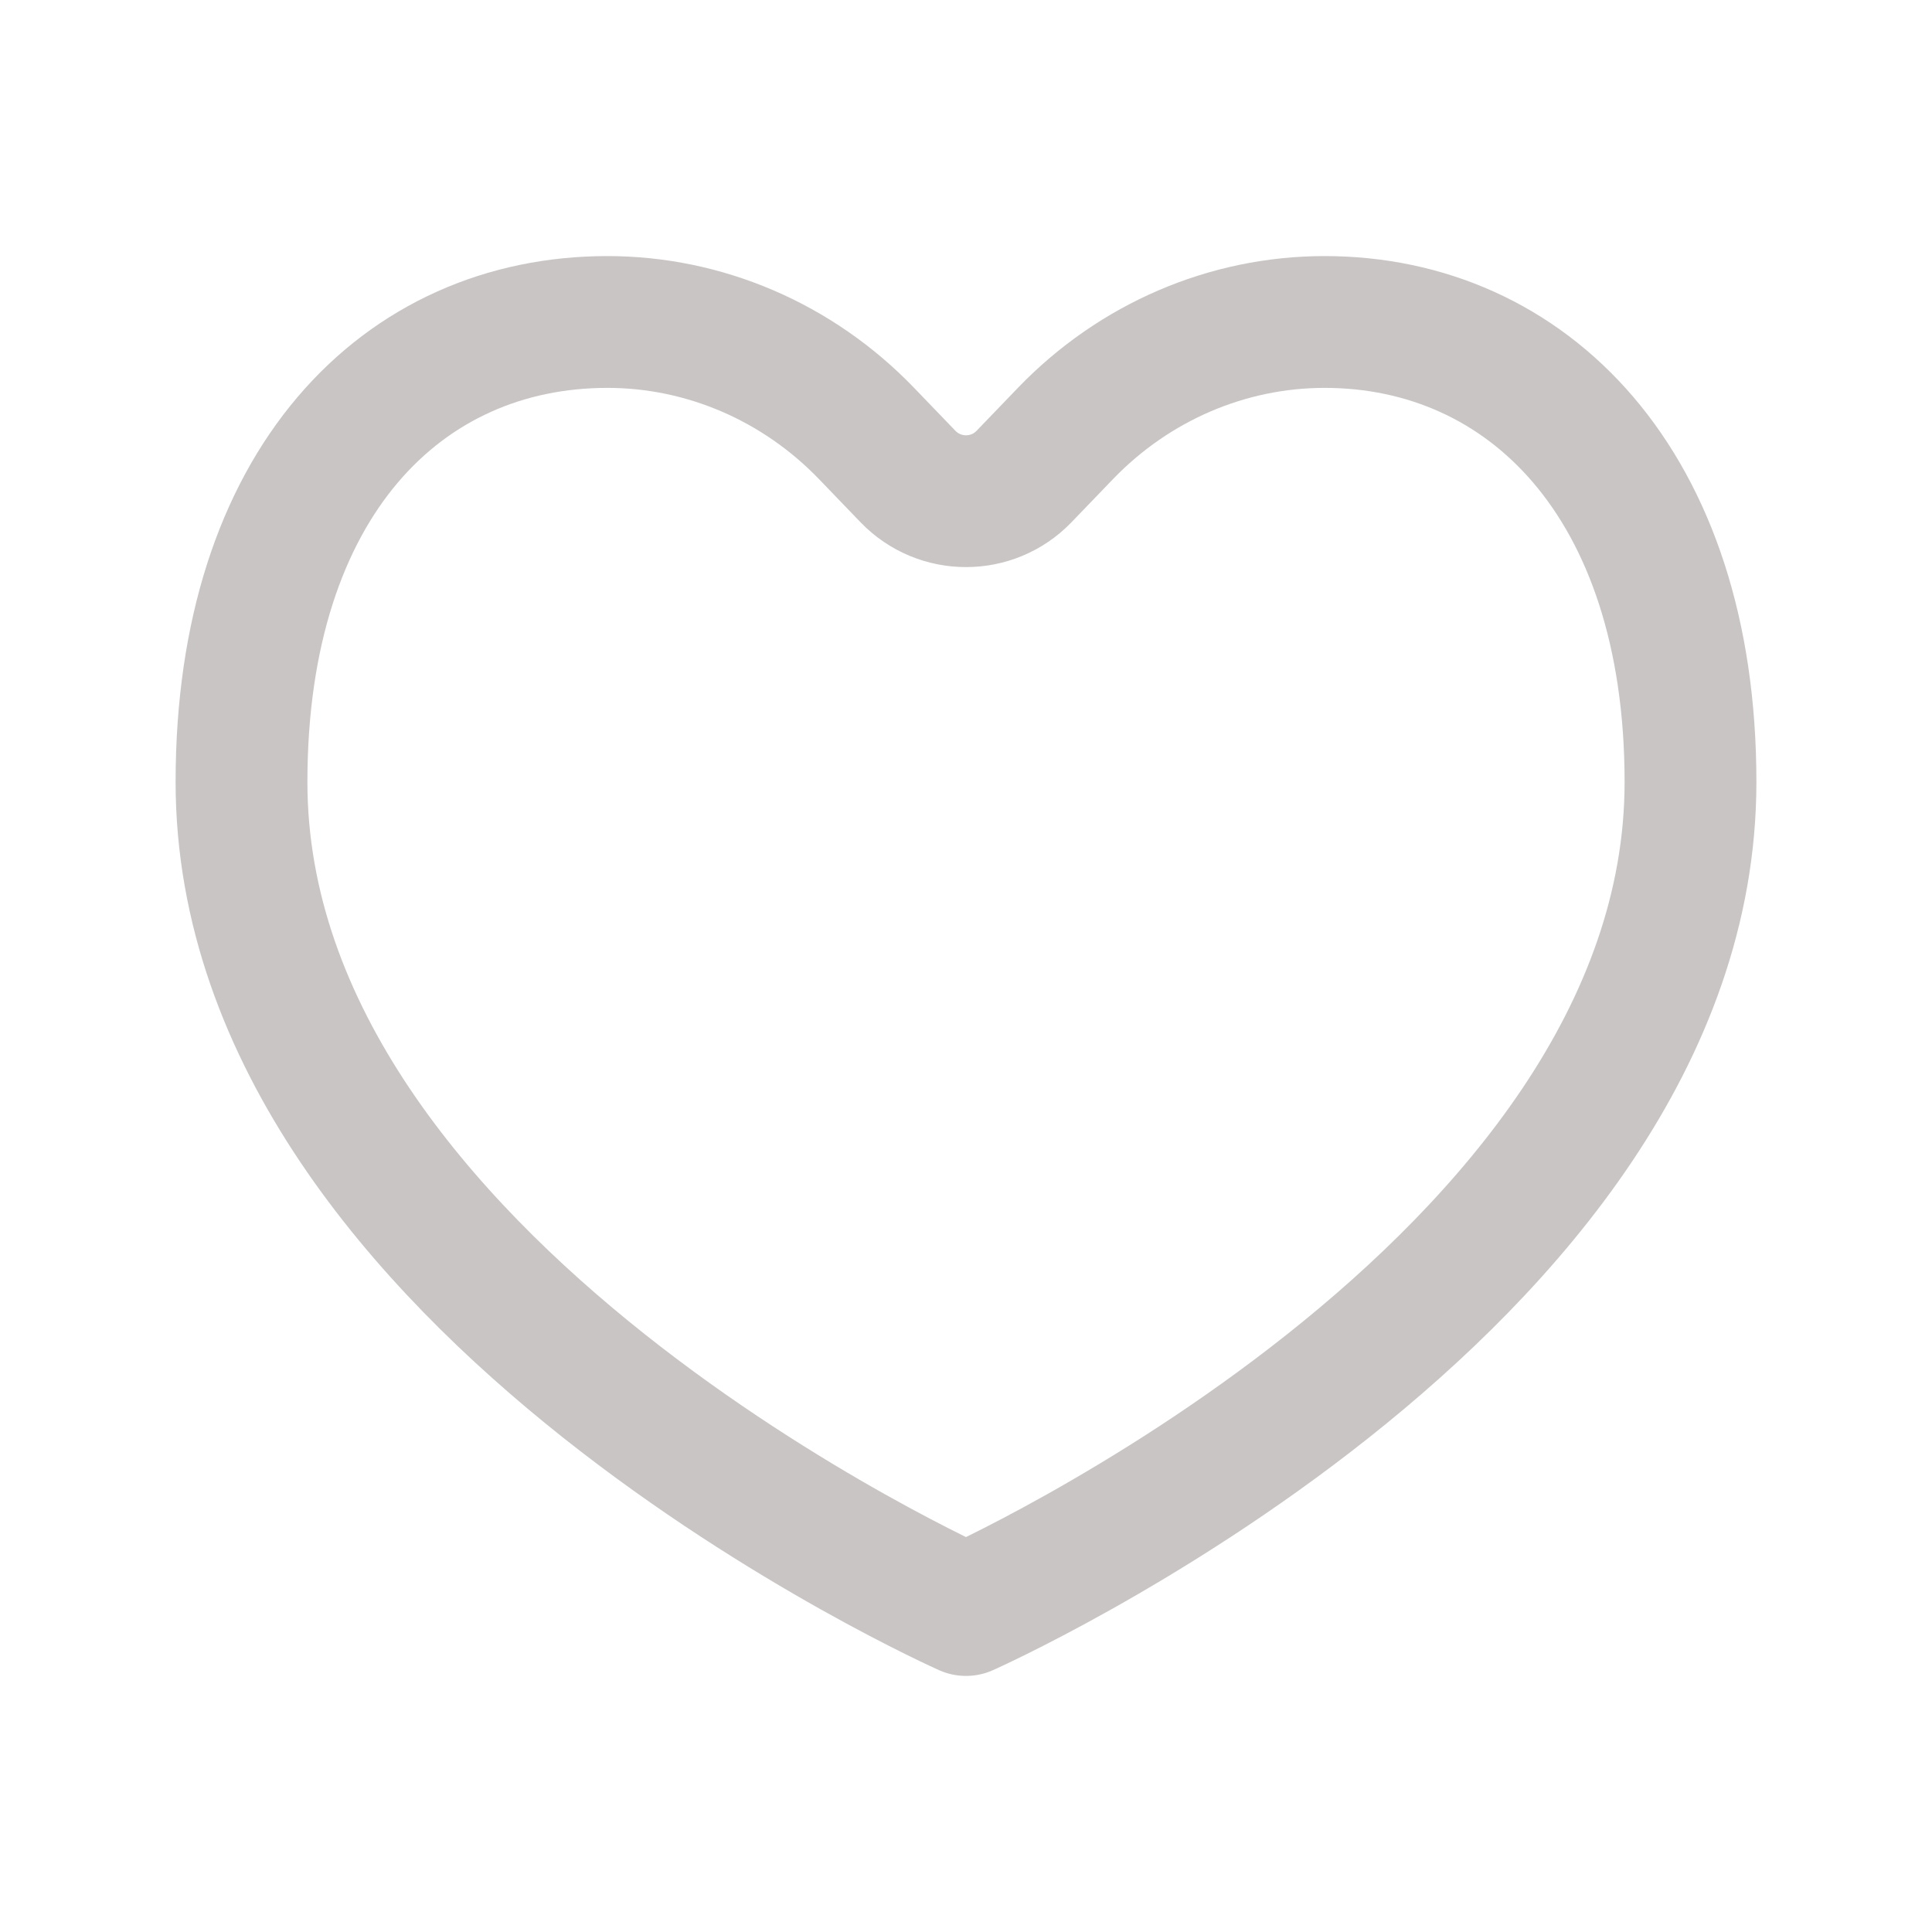 <svg width="32" height="32" viewBox="0 0 32 32" fill="none" xmlns="http://www.w3.org/2000/svg">
<path d="M16 26.667C16 26.667 28 21.334 28 12.952C28 8 25.286 5.333 21.939 5.333C20.332 5.333 18.79 5.996 17.653 7.174L16.96 7.894C16.436 8.437 15.565 8.437 15.04 7.894L14.347 7.174C13.21 5.996 11.668 5.333 10.061 5.333C6.667 5.333 4 8 4 12.952C4 21.334 16 26.667 16 26.667Z" stroke="#C9C5C4" stroke-width="2.183" stroke-linecap="round" stroke-linejoin="round"/>
</svg>
